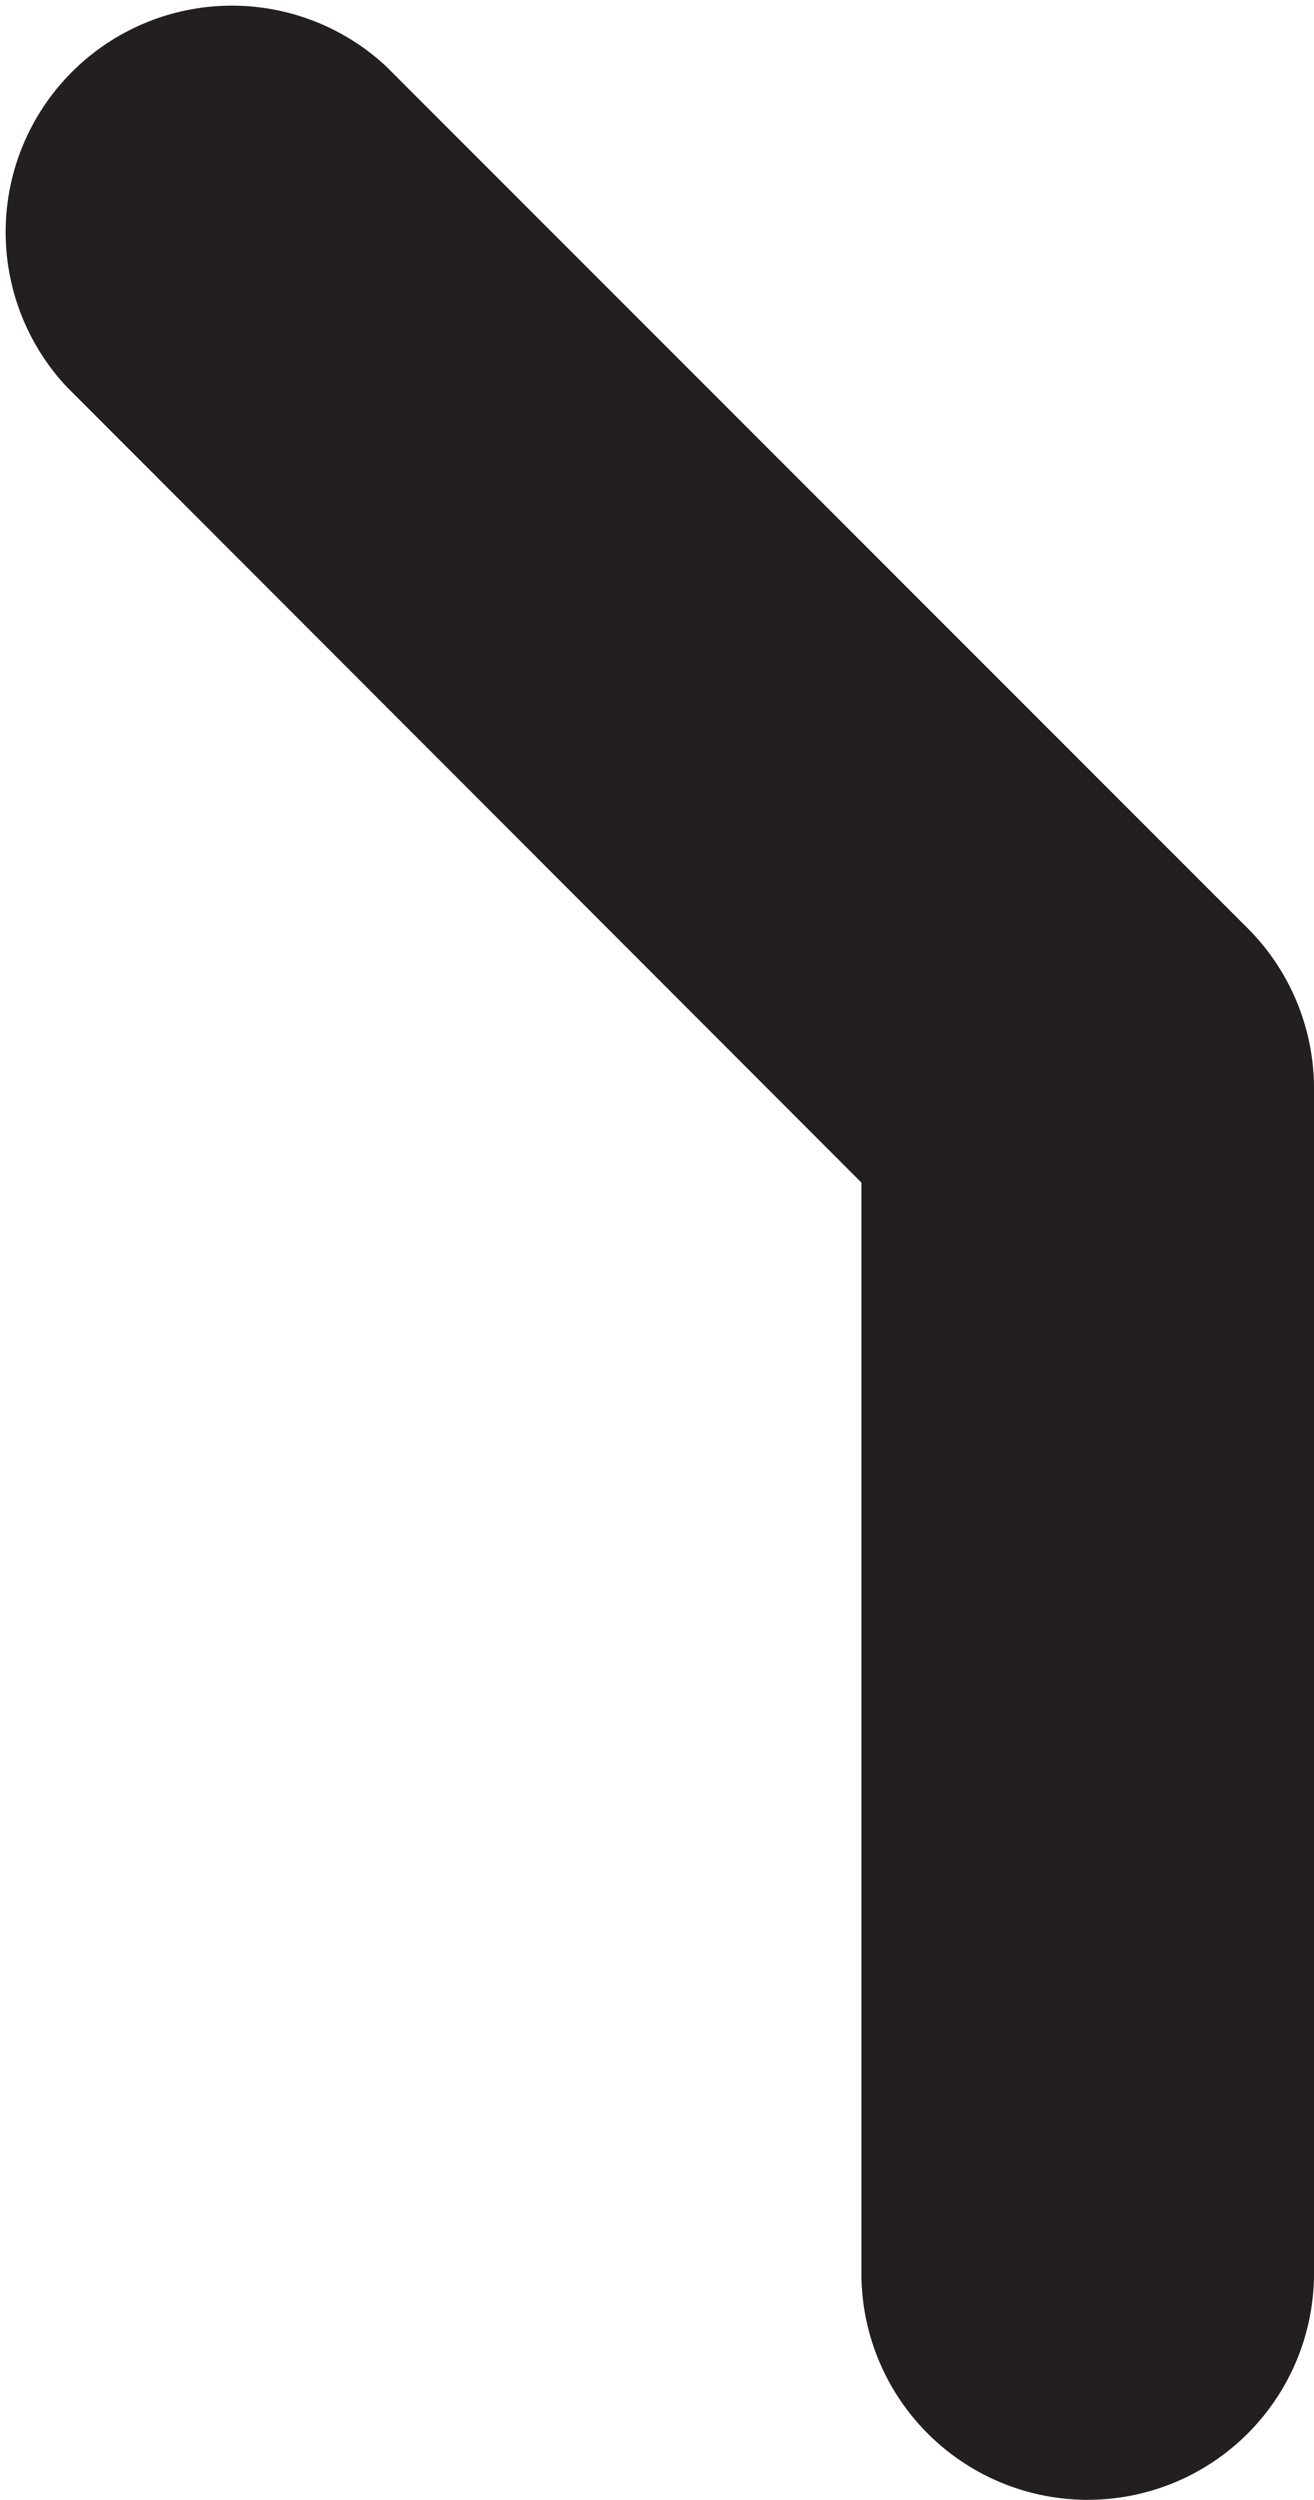 <svg xmlns="http://www.w3.org/2000/svg" viewBox="0 0 52.26 99.35"><defs><style>.cls-1{fill:#231f20;}</style></defs><title>Asset 15</title><g id="Layer_2" data-name="Layer 2"><g id="Layer_1-2" data-name="Layer 1"><path class="cls-1" d="M43.26,99.35a9,9,0,0,1-9-9V47L2.64,15.36A9,9,0,0,1,15.36,2.64L49.62,36.89a9,9,0,0,1,2.64,6.36v47.1A9,9,0,0,1,43.26,99.35Z"/></g></g></svg>